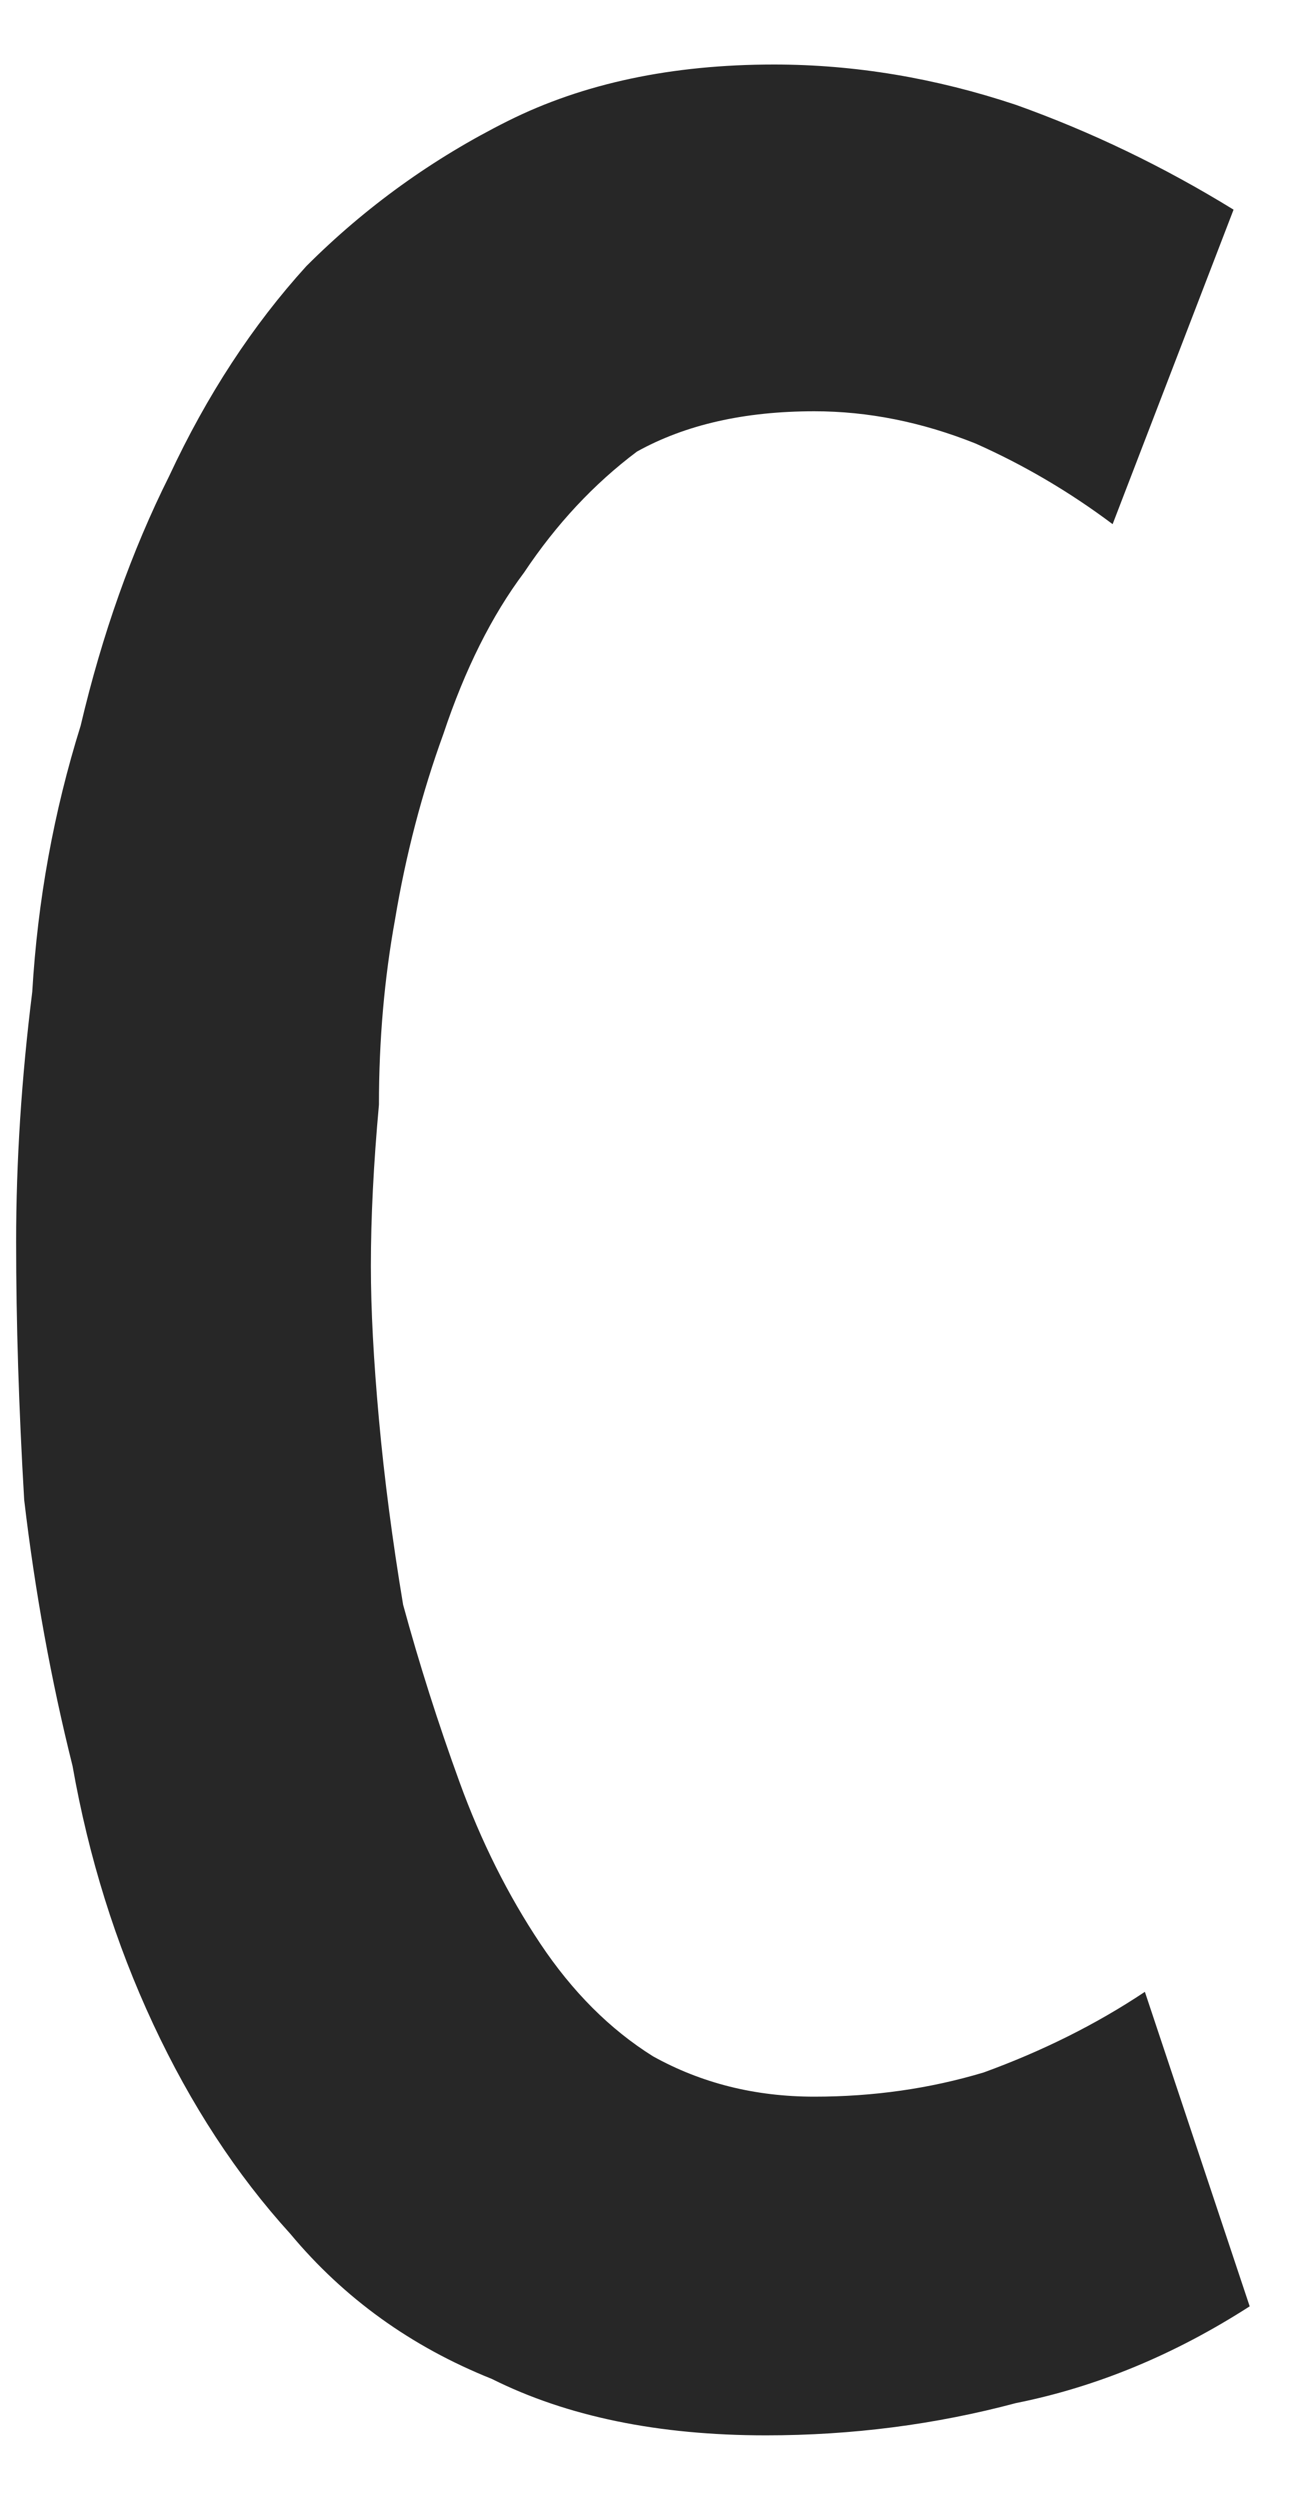 <svg version="1.2" xmlns="http://www.w3.org/2000/svg" viewBox="0 0 16 31" width="16" height="31">
	<title>C</title>
	<style>
		.s0 { fill: #272727 } 
	</style>
	<path id="C" class="s0" d="m15.3 2.6l-1.5 3.9q-0.8-0.6-1.7-1-1-0.4-2-0.4-1.3 0-2.2 0.5-0.8 0.6-1.4 1.5-0.6 0.8-1 2-0.4 1.1-0.6 2.3-0.2 1.1-0.2 2.3-0.1 1.1-0.1 2 0 0.8 0.1 1.9 0.1 1.1 0.3 2.3 0.3 1.1 0.7 2.2 0.4 1.1 1 2 0.6 0.9 1.4 1.4 0.9 0.5 2 0.5 1.1 0 2.1-0.3 1.1-0.4 2-1l1.3 3.9q-1.4 0.9-2.9 1.2-1.5 0.4-3.1 0.4-2 0-3.4-0.7-1.5-0.6-2.5-1.8-1-1.1-1.7-2.6-0.7-1.5-1-3.2-0.4-1.6-0.6-3.3-0.1-1.7-0.1-3.2 0-1.5 0.2-3.1 0.1-1.7 0.6-3.3 0.4-1.7 1.1-3.1 0.7-1.5 1.7-2.6 1.1-1.1 2.5-1.8 1.4-0.7 3.3-0.7 1.5 0 3 0.5 1.4 0.5 2.7 1.3z"/>
</svg>